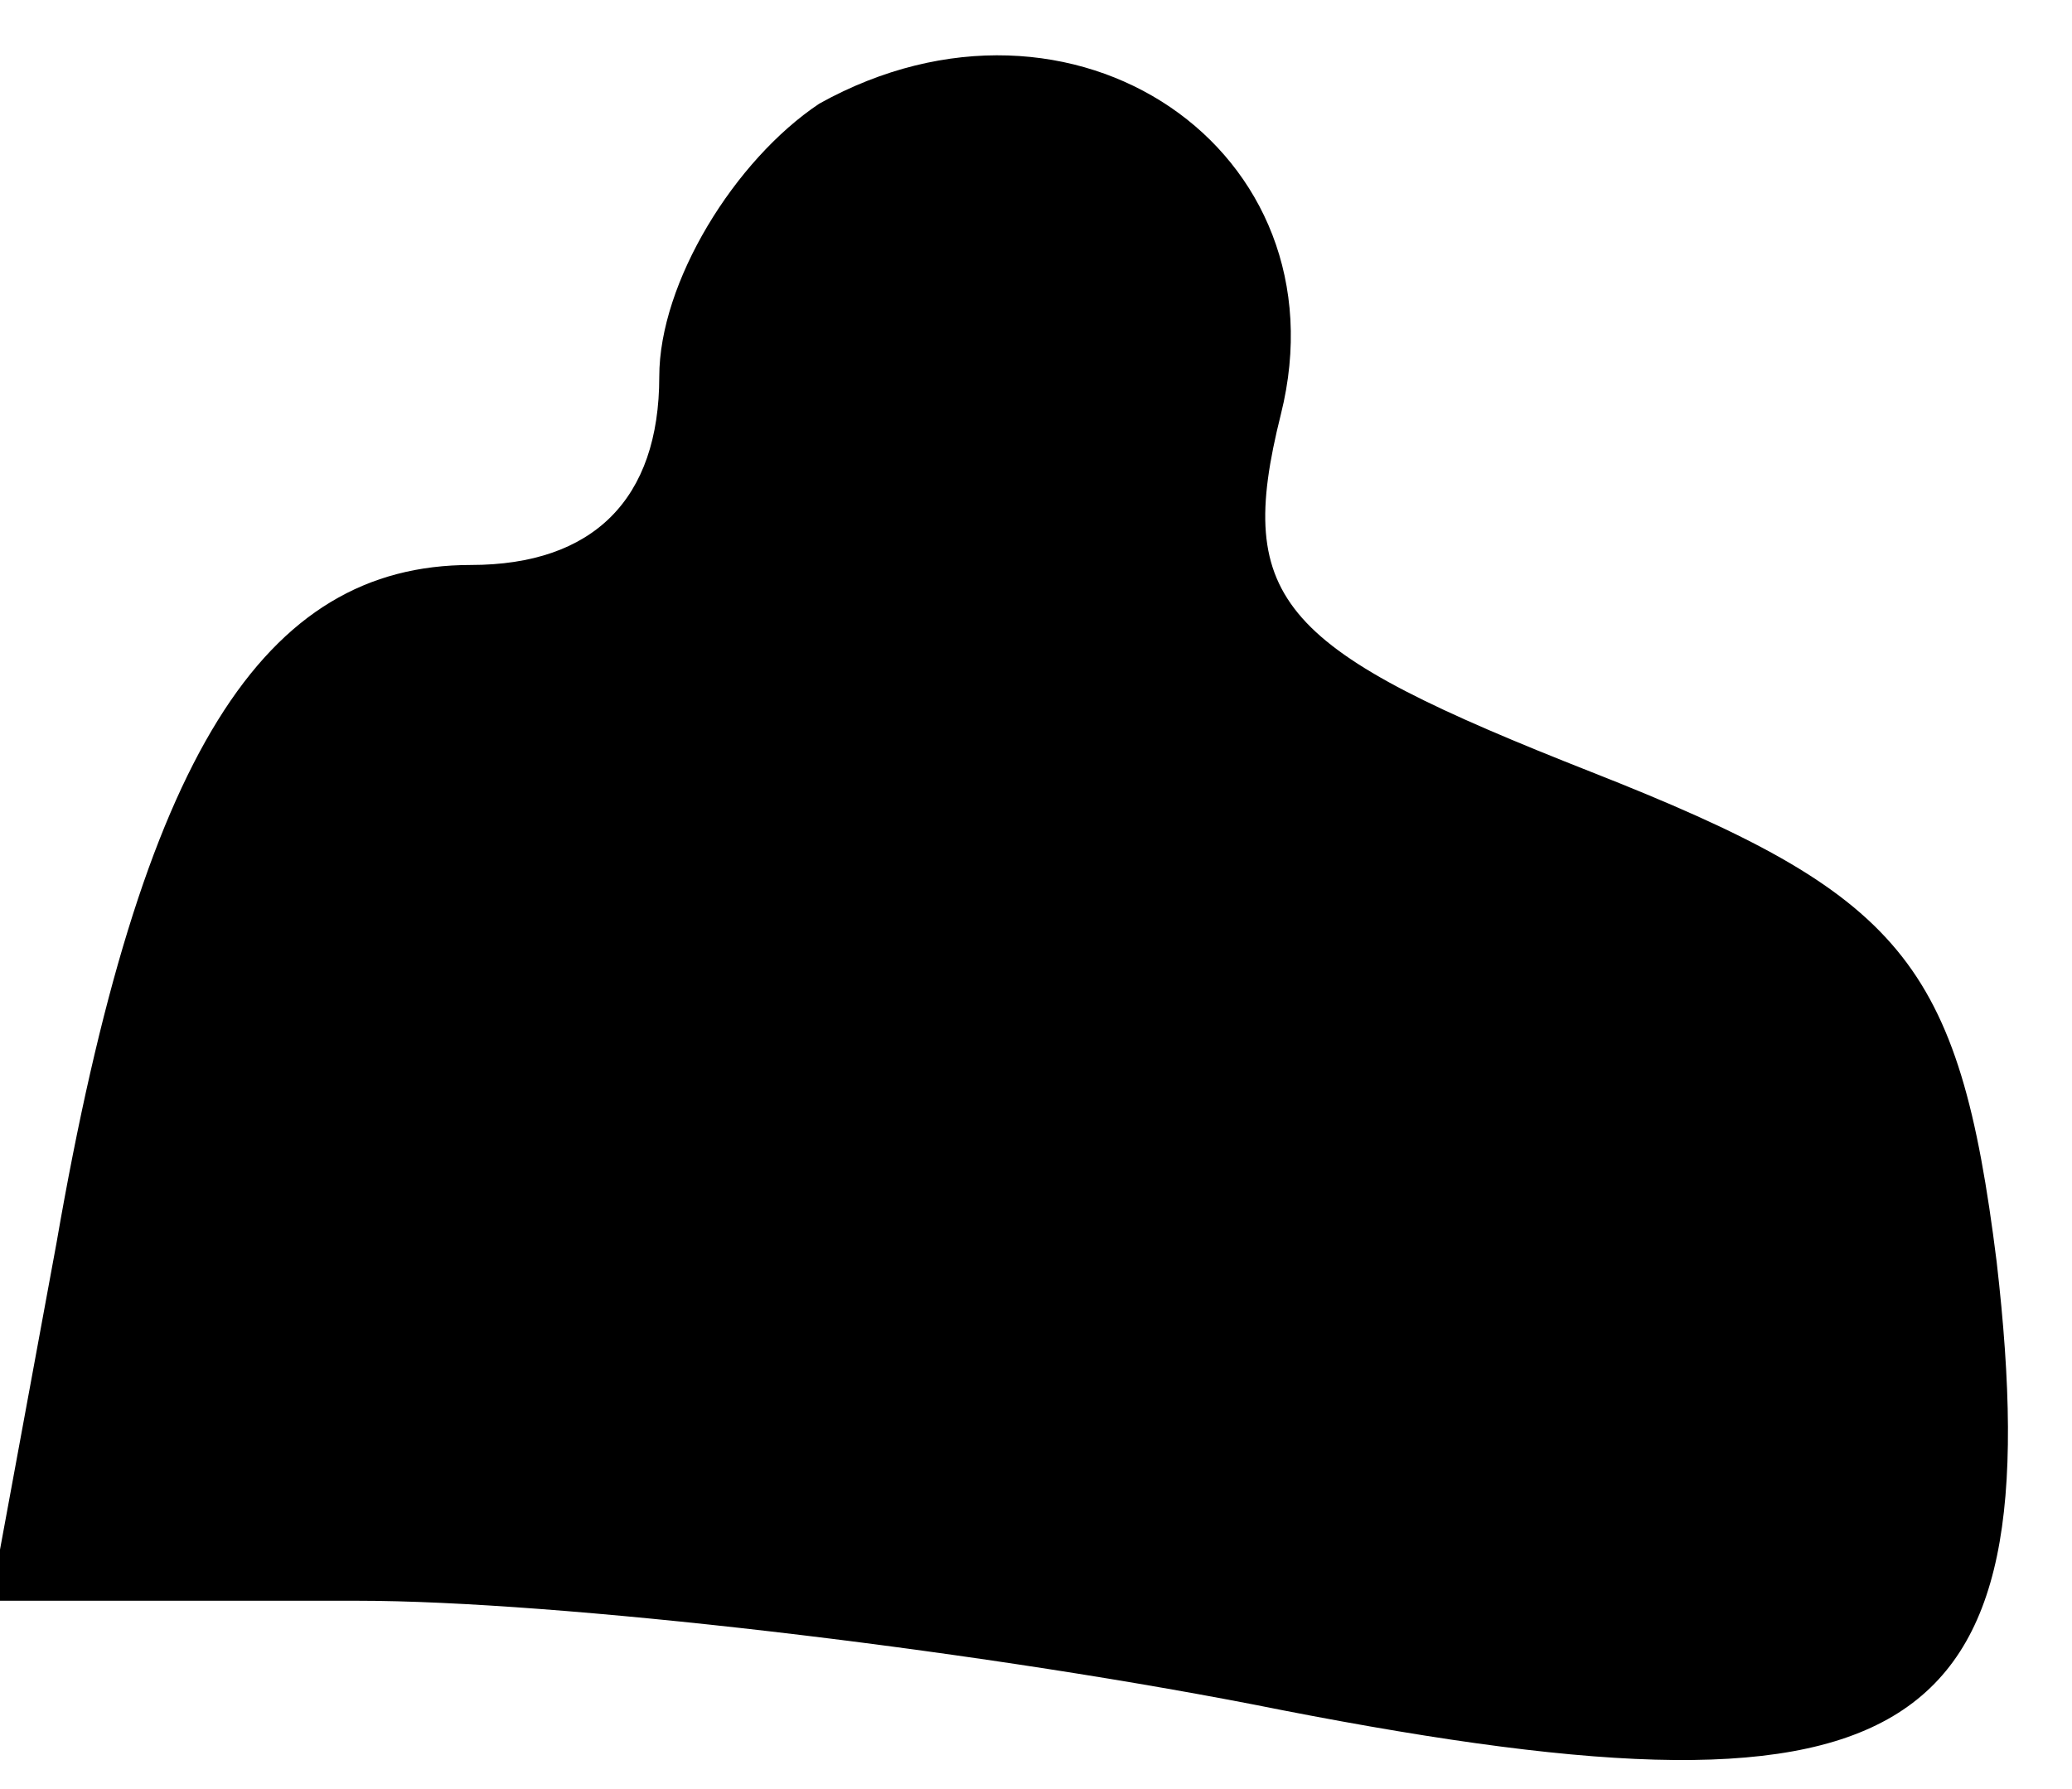 <?xml version="1.0" standalone="no"?>
<!DOCTYPE svg PUBLIC "-//W3C//DTD SVG 20010904//EN"
 "http://www.w3.org/TR/2001/REC-SVG-20010904/DTD/svg10.dtd">
<svg version="1.0" xmlns="http://www.w3.org/2000/svg"
 width="22pt" height="19pt" viewBox="0 0 22 19"
 preserveAspectRatio="xMidYMid meet">
<g transform="translate(0,19) scale(0.1,-0.1)"
fill="#000000" stroke="none">
<path fill="#000000" stroke="none" d="M87 179 c-9 -6 -17 -19 -17 -29 0 -13
-7 -20 -20 -20 -22 0 -35 -20 -44 -72 l-7 -38 39 0 c21 0 64 -5 95 -11 70 -14
85 -5 79 47 -4 32 -10 39 -43 52 -33 13 -38 18 -33 38 7 28 -22 48 -49 33z"/>
</g>
</svg>
